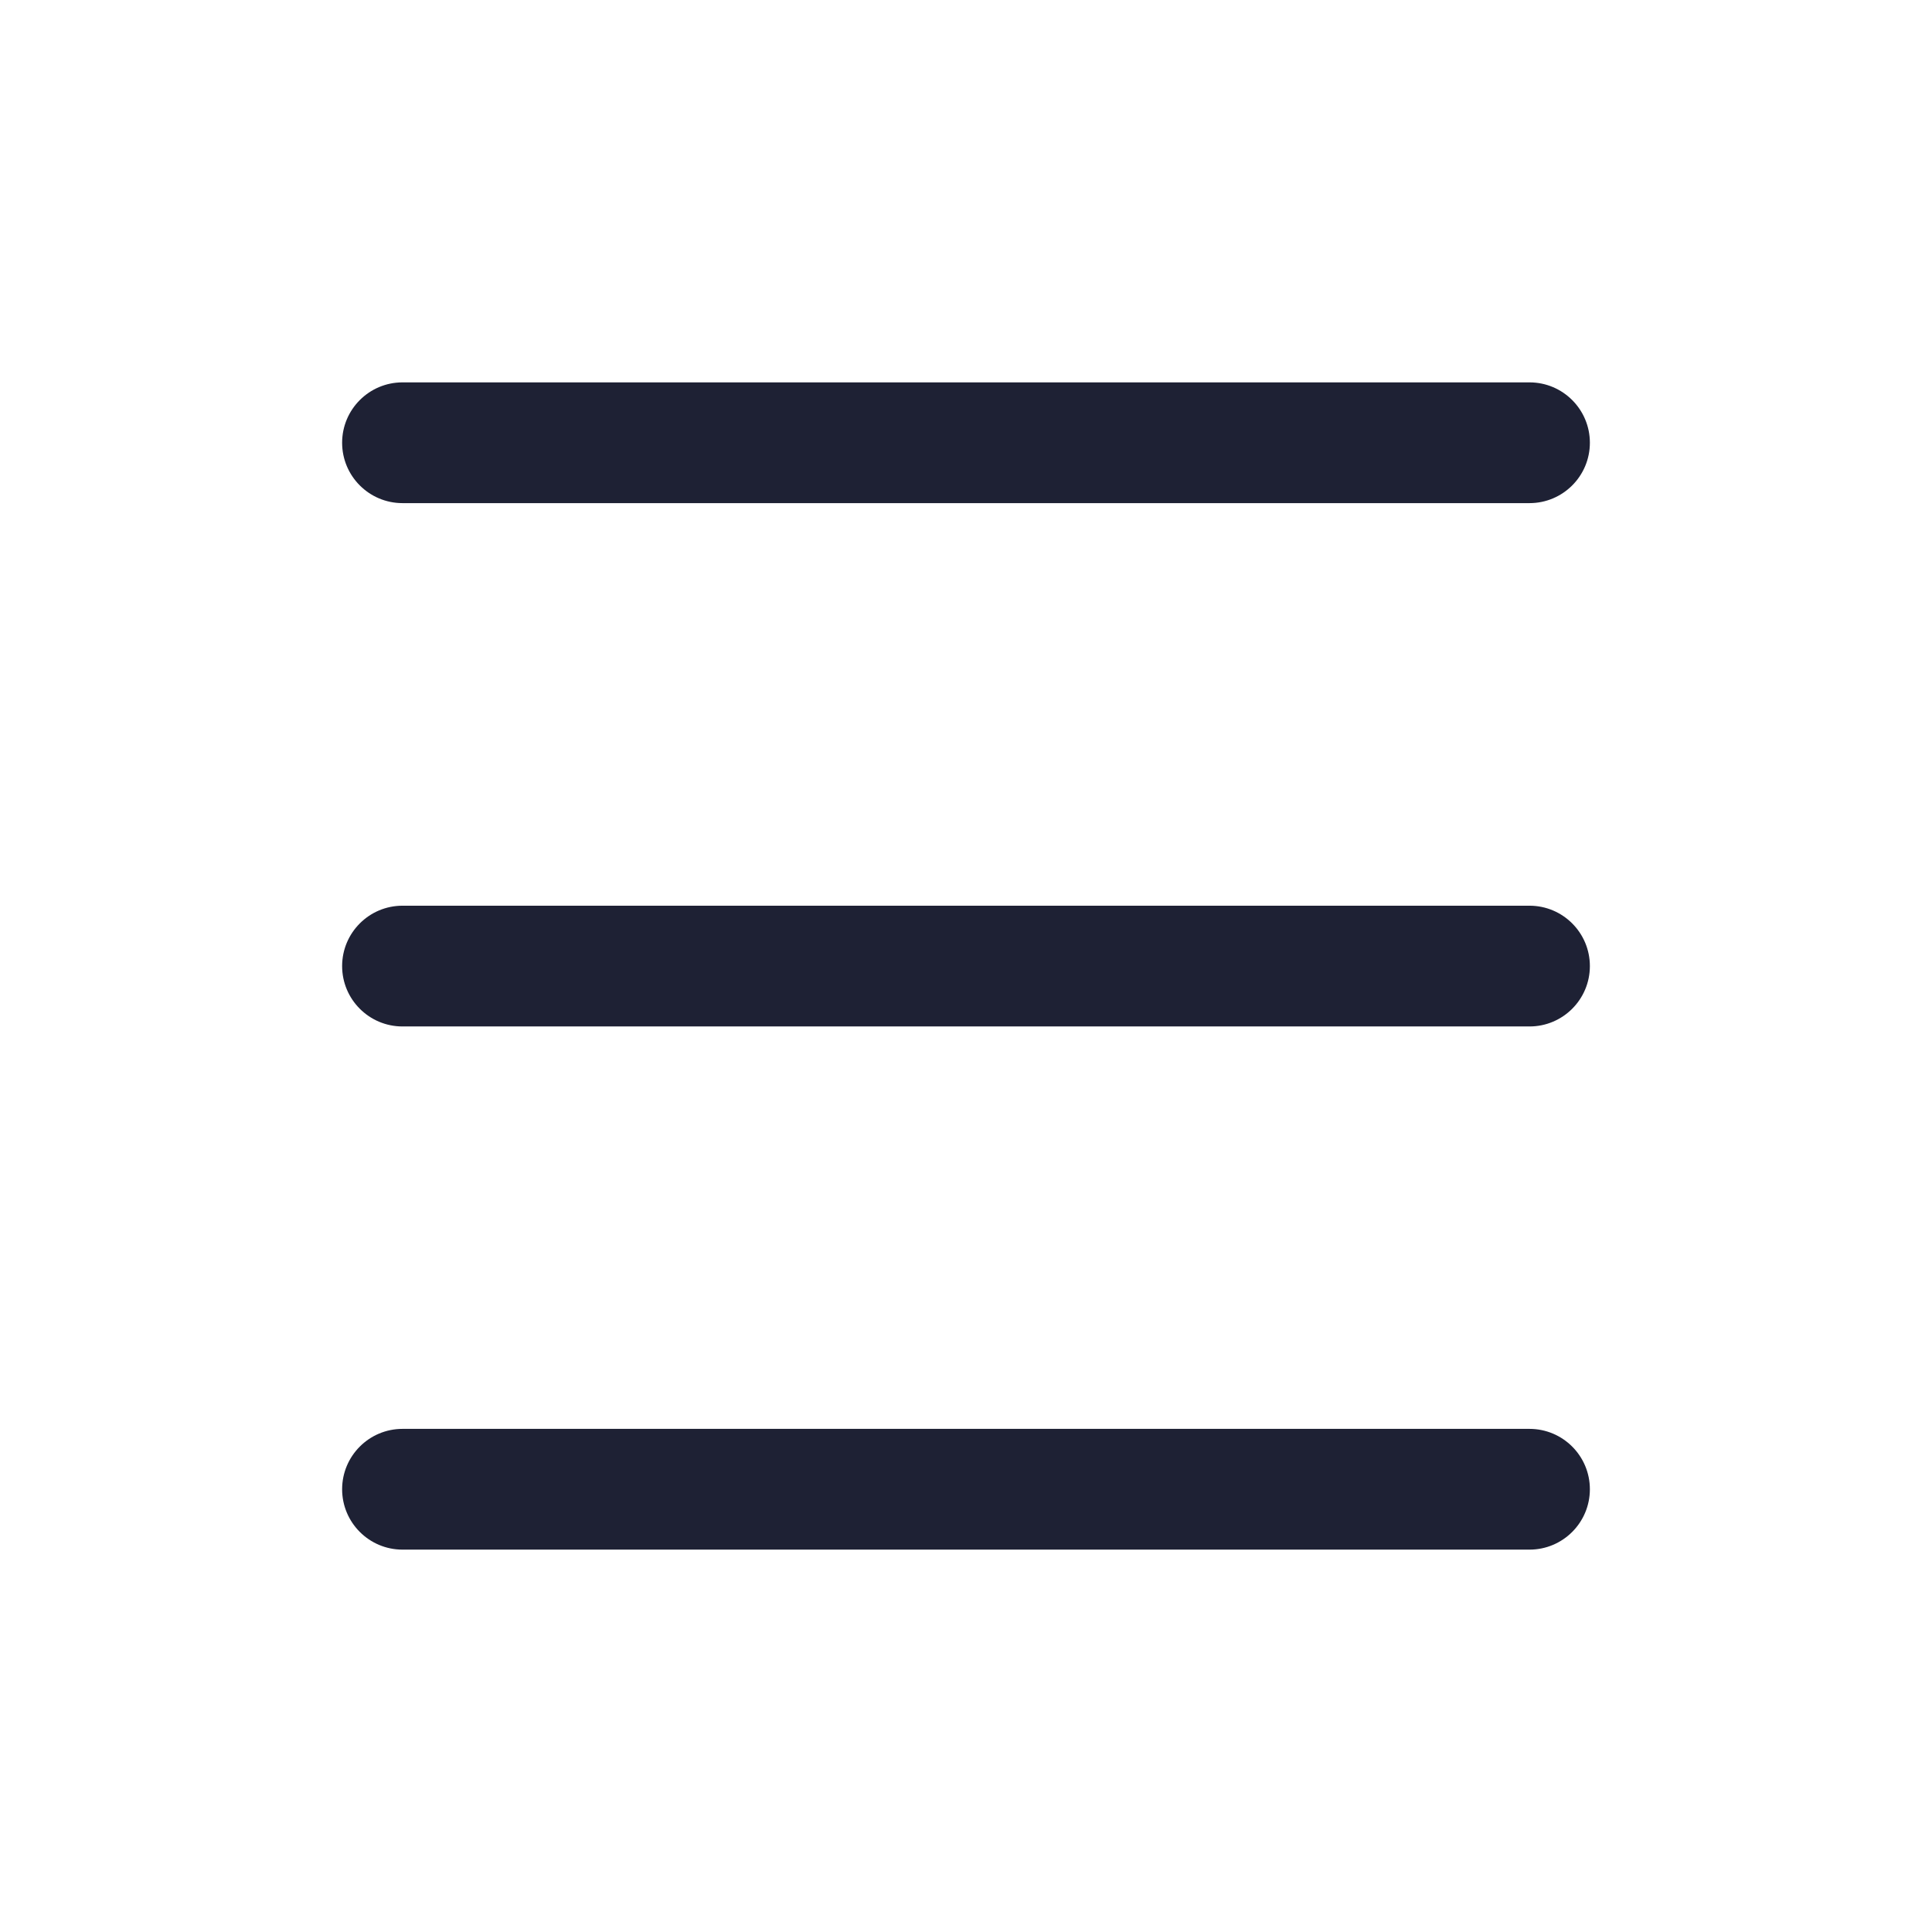<svg width="24" height="24" viewBox="0 0 24 24" fill="none" xmlns="http://www.w3.org/2000/svg">
<path fill-rule="evenodd" clip-rule="evenodd" d="M4.25 5.5C4.25 5.086 4.586 4.75 5 4.75L19 4.75C19.414 4.75 19.75 5.086 19.75 5.5C19.75 5.914 19.414 6.25 19 6.25L5 6.25C4.586 6.25 4.25 5.914 4.25 5.5ZM4.25 12.001C4.25 11.587 4.586 11.251 5 11.251L19 11.251C19.414 11.251 19.75 11.587 19.75 12.001C19.75 12.415 19.414 12.751 19 12.751L5 12.751C4.586 12.751 4.25 12.415 4.25 12.001ZM5 17.75C4.586 17.75 4.25 18.086 4.25 18.5C4.25 18.914 4.586 19.25 5 19.25H19C19.414 19.25 19.75 18.914 19.75 18.5C19.75 18.086 19.414 17.75 19 17.75H5Z" fill="#1E2134"/>
</svg>
